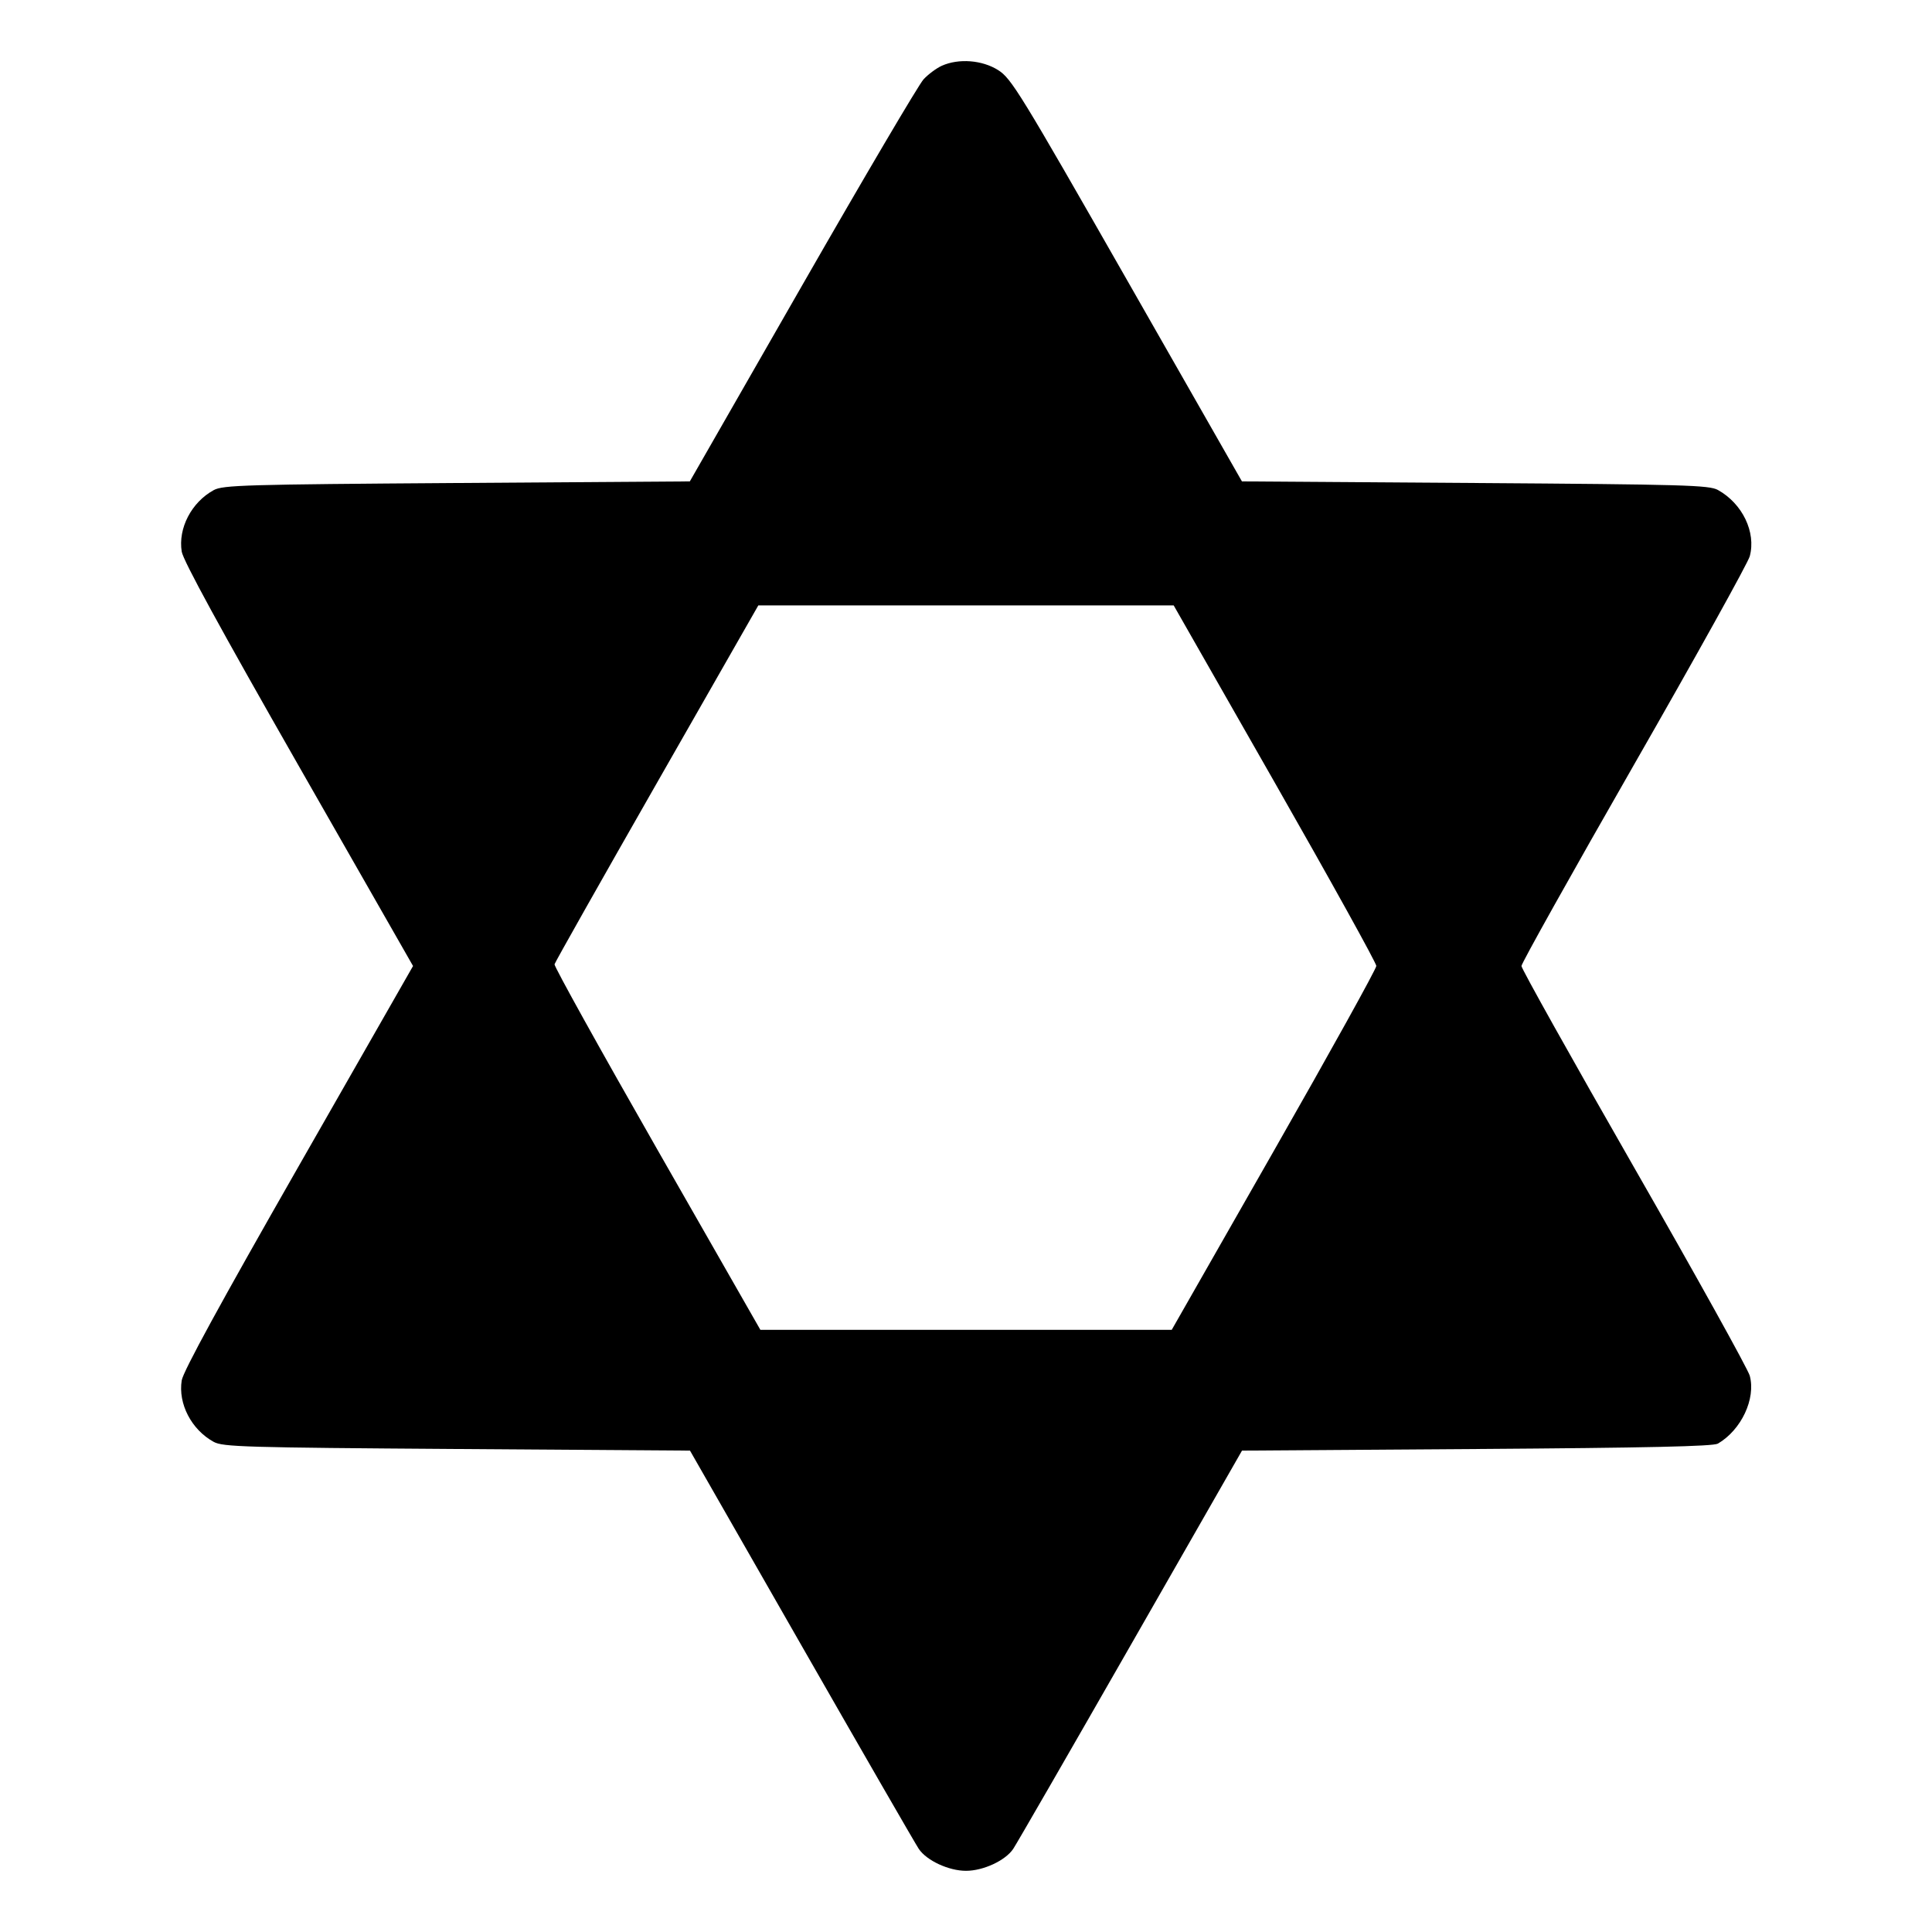 <svg fill="currentColor" viewBox="0 0 256 256" xmlns="http://www.w3.org/2000/svg"><path d="M124.800 8.711 C 124.096 9.026,123.006 9.834,122.378 10.508 C 121.750 11.182,114.524 23.445,106.321 37.760 L 91.406 63.787 60.530 64.000 C 32.422 64.194,29.534 64.279,28.317 64.945 C 25.371 66.558,23.583 69.992,24.078 73.088 C 24.268 74.277,29.199 83.310,39.543 101.417 L 54.730 128.000 39.543 154.583 C 29.199 172.690,24.268 181.723,24.078 182.912 C 23.583 186.008,25.371 189.442,28.317 191.055 C 29.534 191.721,32.422 191.806,60.540 192.000 L 91.427 192.213 106.198 218.027 C 114.322 232.224,121.319 244.359,121.747 244.992 C 122.789 246.537,125.712 247.893,128.000 247.893 C 130.288 247.893,133.211 246.537,134.253 244.992 C 134.681 244.359,141.678 232.224,149.802 218.027 L 164.573 192.213 195.673 192.000 C 218.273 191.845,227.007 191.650,227.627 191.288 C 230.733 189.474,232.673 185.345,231.853 182.294 C 231.616 181.414,224.713 168.981,216.511 154.667 C 208.310 140.352,201.600 128.352,201.600 128.000 C 201.600 127.648,208.310 115.648,216.511 101.333 C 224.713 87.019,231.616 74.586,231.853 73.706 C 232.708 70.525,230.879 66.722,227.627 64.922 C 226.477 64.286,223.191 64.192,195.455 64.000 L 164.563 63.787 149.350 37.131 C 135.154 12.260,134.011 10.396,132.262 9.291 C 130.145 7.953,127.040 7.712,124.800 8.711 M168.945 103.755 C 176.328 116.700,182.370 127.606,182.370 127.990 C 182.370 128.375,176.270 139.383,168.814 152.452 L 155.259 176.213 128.008 176.213 L 100.756 176.213 87.055 152.241 C 79.520 139.056,73.410 128.045,73.477 127.773 C 73.545 127.501,79.648 116.691,87.040 103.750 L 100.480 80.222 128.000 80.221 L 155.520 80.220 168.945 103.755 " stroke="none" fill-rule="evenodd"></path></svg>